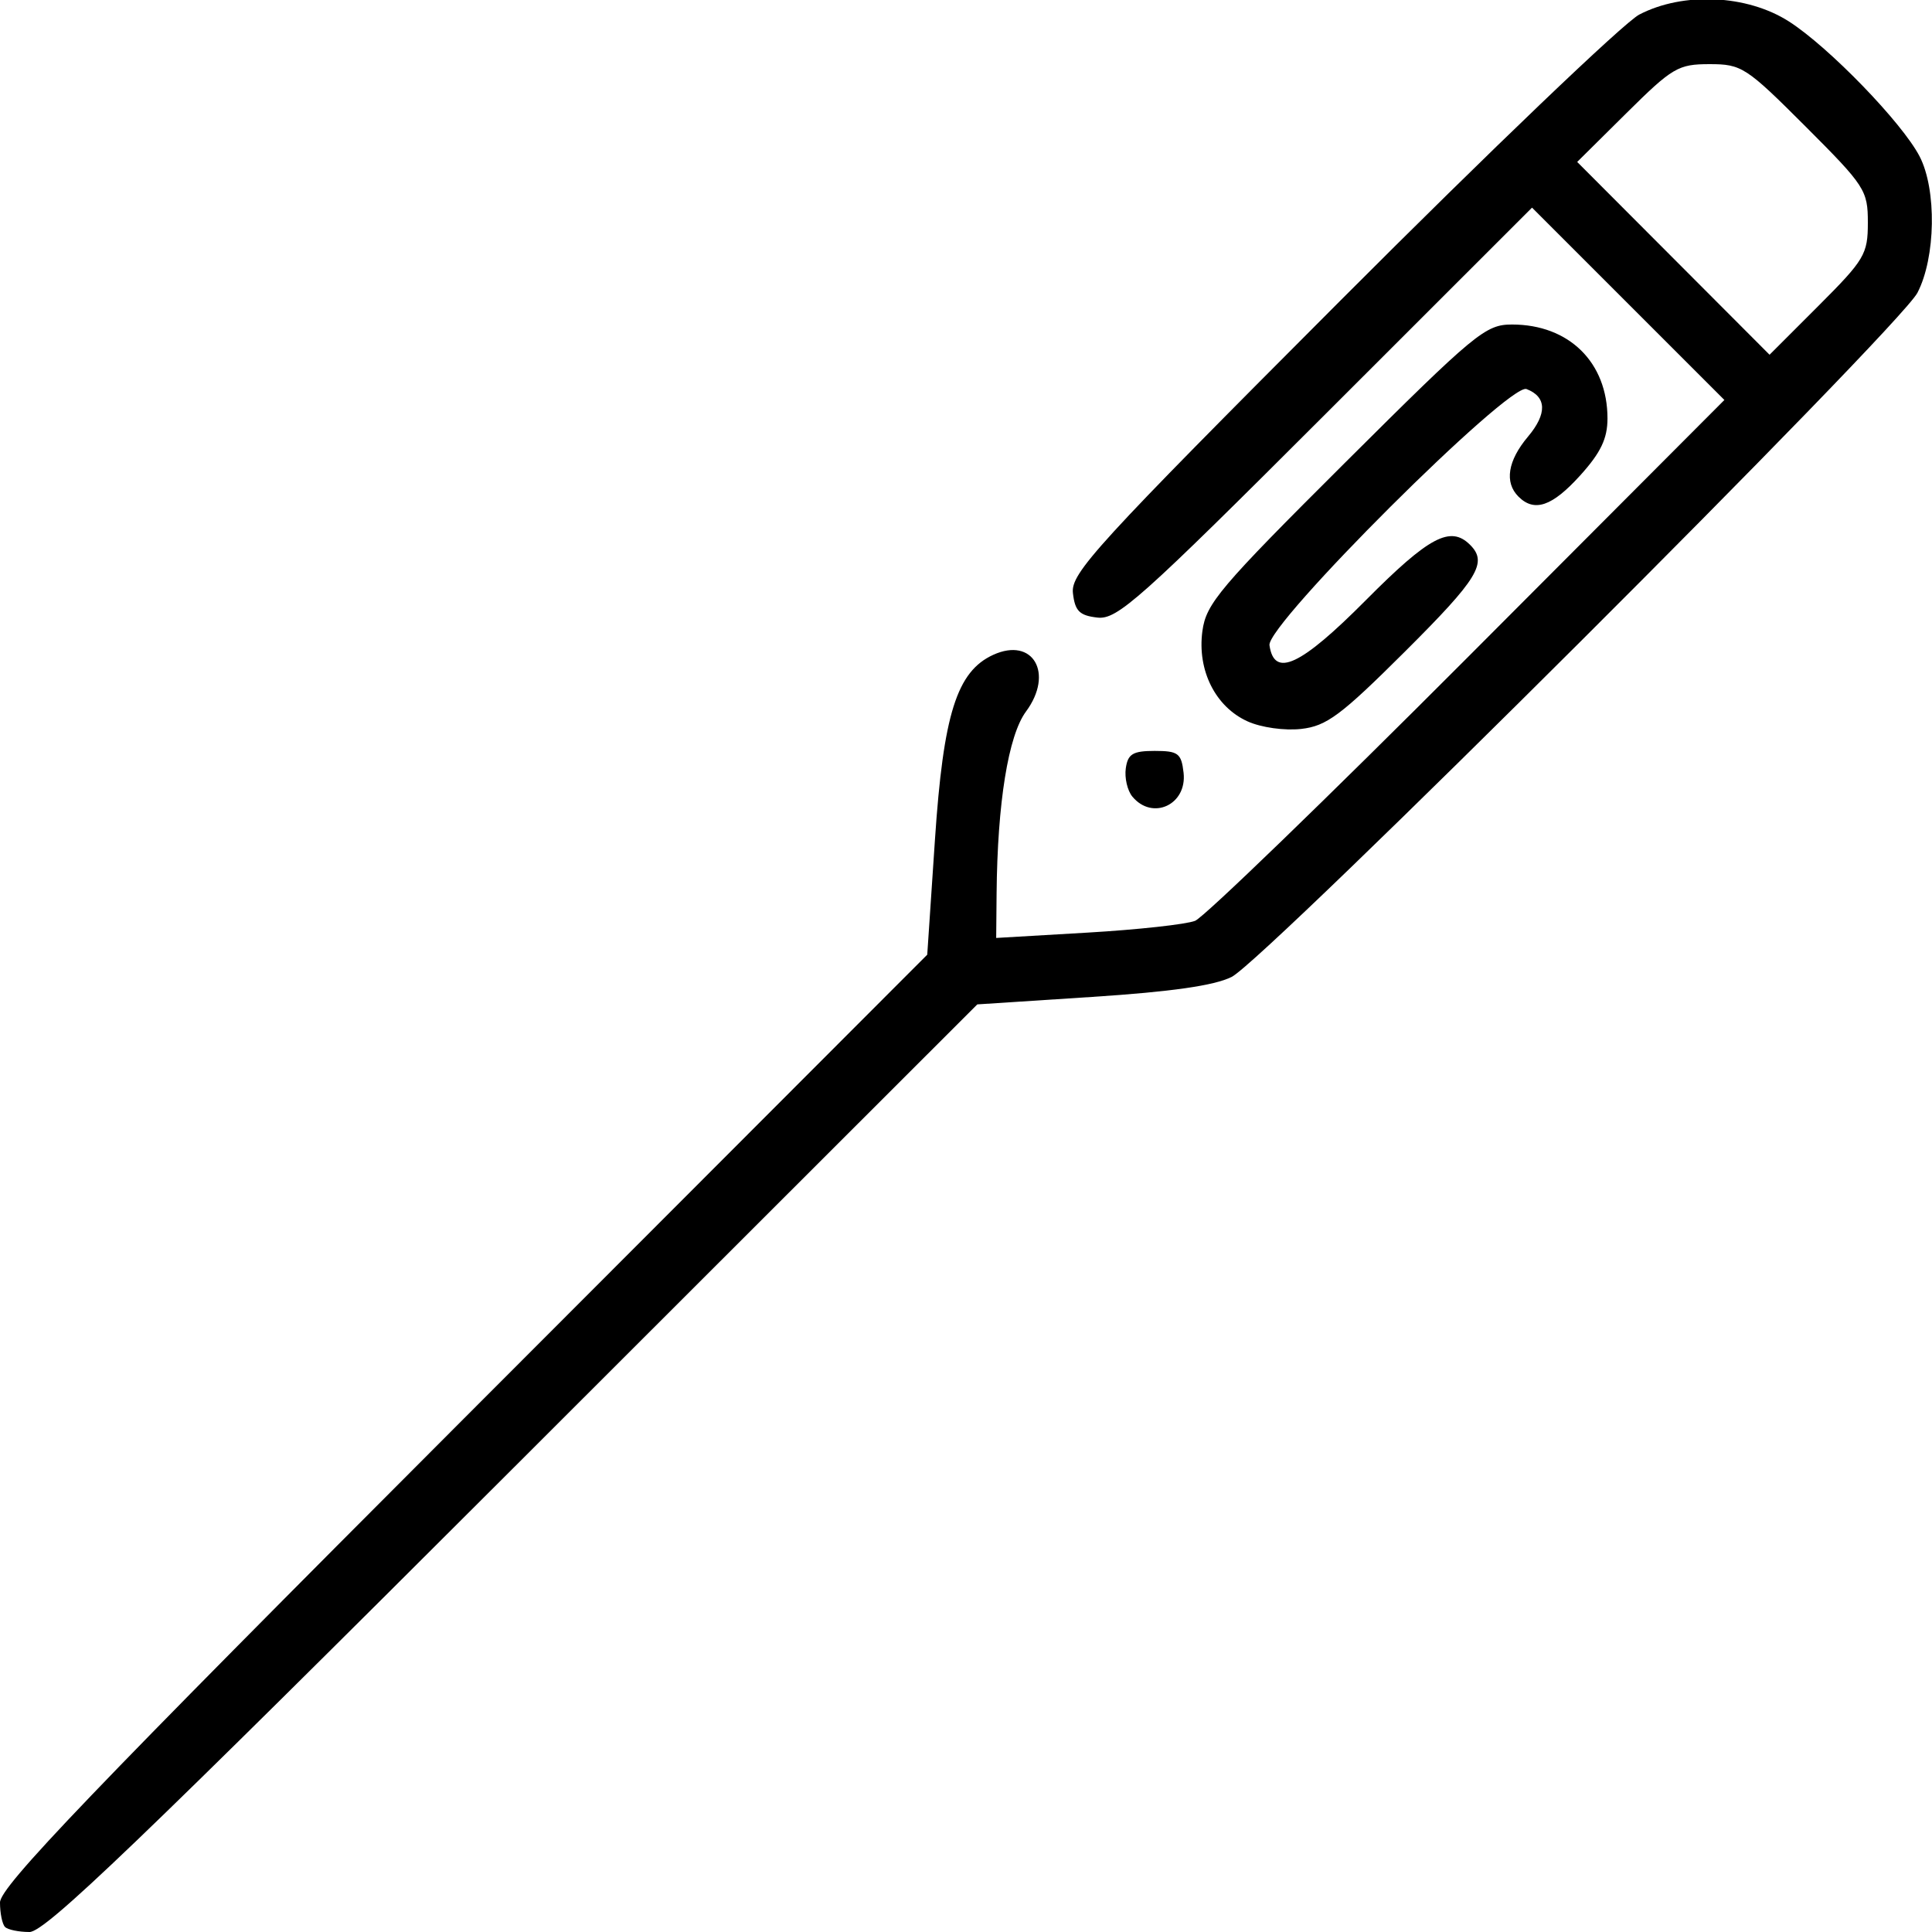 <svg xmlns="http://www.w3.org/2000/svg" xmlns:xlink="http://www.w3.org/1999/xlink" width="256" height="256" xml:space="preserve" version="1.1" viewBox="0 0 256 256">
  <path d="M0.667 255.333 C0.3 254.967 -1.4710455076283326e-16 253.506 -5.551115123125783e-17 252.086 C7.862401816271662e-17 250.008 11.951 237.541 61.432 188.003 L122.865 126.5 L123.882 111.31 C124.999 94.624 126.782 88.968 131.618 86.764 C136.886 84.364 139.686 89.228 135.948 94.284 C133.603 97.456 132.164 106.365 132.054 118.392 L132.0 124.283 L144.11 123.575 C150.771 123.185 157.183 122.482 158.36 122.012 C159.537 121.541 175.798 105.821 194.495 87.078 L228.49 52.999 L215.746 40.256 L203.002 27.512 L175.662 54.838 C150.982 79.506 148.039 82.132 145.411 81.832 C143.034 81.561 142.439 80.966 142.168 78.587 C141.867 75.945 145.157 72.346 177.668 39.769 C197.376 20.022 215.17 2.995 217.21 1.932 C223.04 -1.104 231.498 -0.712 237.054 2.851 C242.347 6.245 252.057 16.276 254.36 20.729 C256.639 25.136 256.495 34.127 254.072 38.79 C251.661 43.43 167.704 127.185 163.195 129.449 C160.91 130.596 155.194 131.414 144.695 132.097 L129.5 133.086 L67.997 194.543 C18.452 244.051 5.992 256.0 3.914 256.0 C2.494 256.0 1.033 255.7 0.667 255.333 Z M150.046 105.555 C149.386 104.76 148.994 103.073 149.173 101.805 C149.443 99.9 150.107 99.5 153.0 99.5 C156.117 99.5 156.536 99.816 156.83 102.391 C157.313 106.622 152.712 108.768 150.046 105.555 Z M165.315 95.589 C161.047 93.662 158.625 88.831 159.322 83.634 C159.813 79.975 161.596 77.869 178.236 61.297 C195.509 44.094 196.832 43.0 200.354 43.0 C207.902 43 213.0 48.018 213.0 55.447 C213.0 58.118 212.107 59.983 209.384 62.997 C205.675 67.102 203.312 67.912 201.2 65.8 C199.324 63.924 199.779 61.051 202.458 57.867 C205.021 54.822 204.954 52.58 202.269 51.55 C199.98 50.671 167.816 82.732 168.213 85.497 C168.839 89.864 172.334 88.231 180.978 79.532 C189.36 71.097 192.194 69.594 194.8 72.2 C197.158 74.558 195.868 76.669 186.158 86.343 C177.666 94.803 175.78 96.208 172.408 96.587 C170.202 96.835 167.113 96.4 165.315 95.589 Z M247.5 29.498 C247.5 25.216 247.13 24.645 239.242 16.758 C231.366 8.881 230.779 8.5 226.522 8.5 C222.369 8.5 221.603 8.951 215.522 14.979 L208.985 21.457 L221.731 34.231 L234.476 47.005 L240.988 40.493 C247.067 34.414 247.5 33.684 247.5 29.498 Z" fill="currentColor"/></svg>
